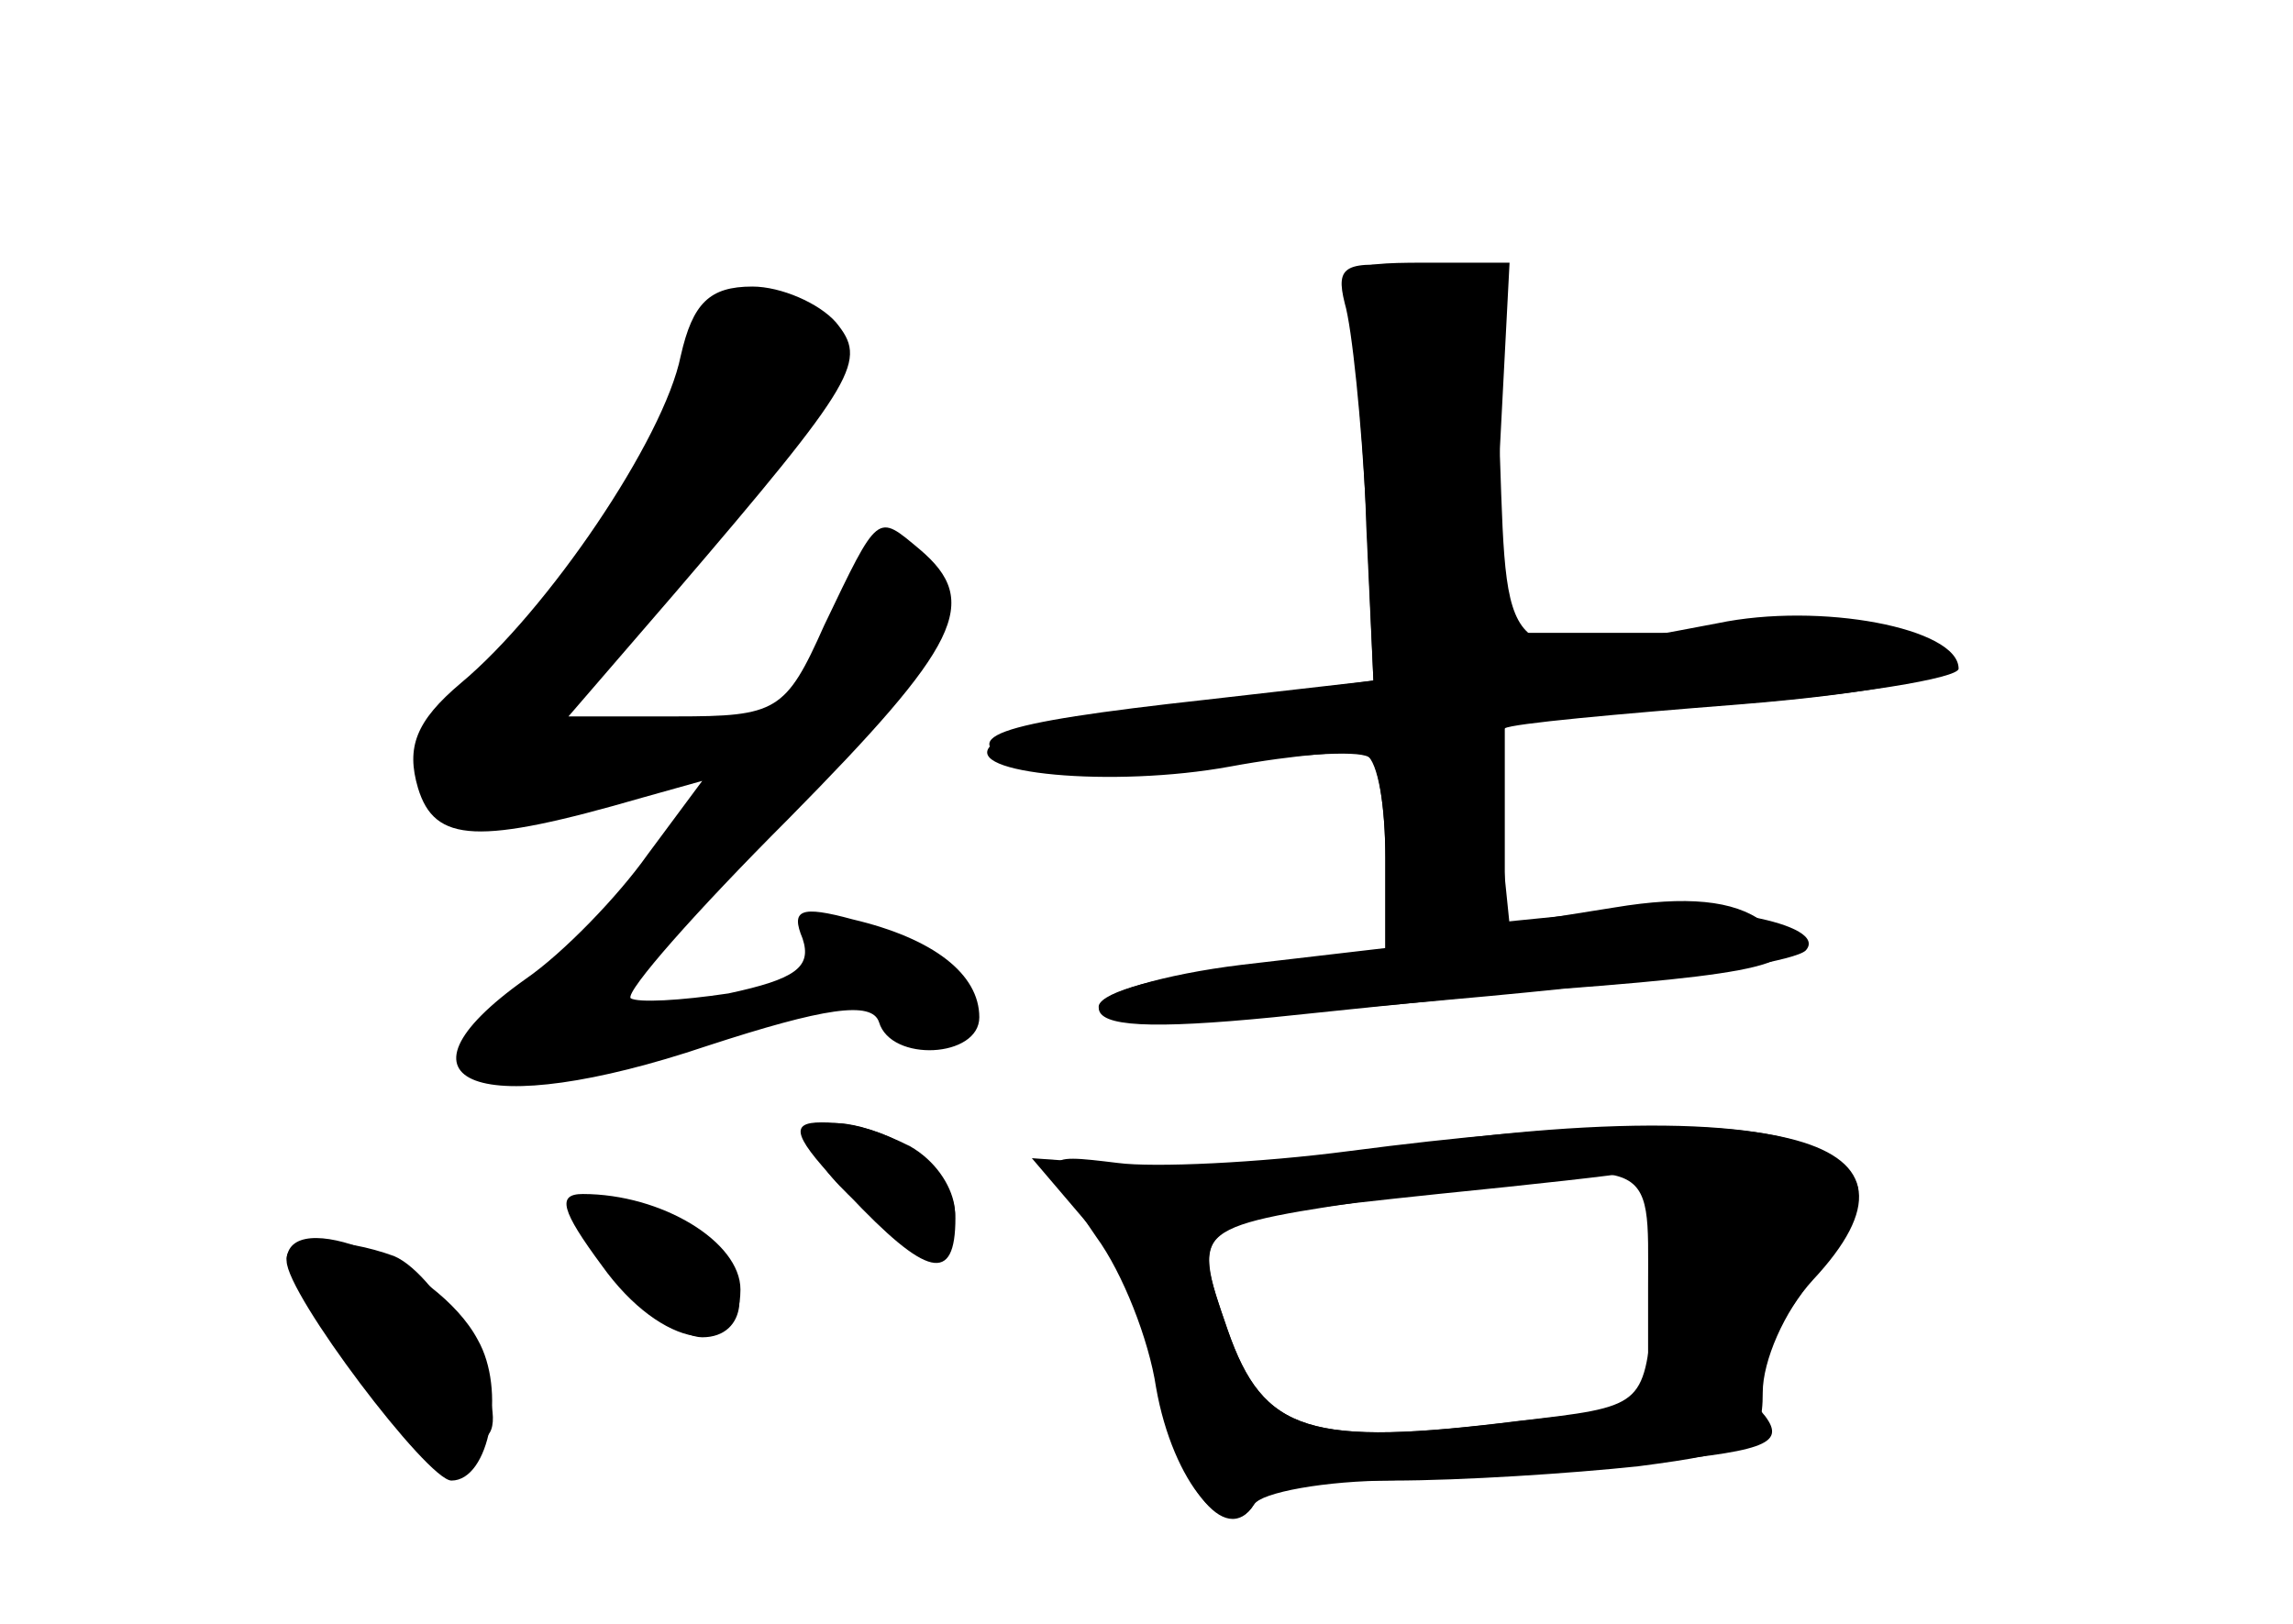 <?xml version="1.0" standalone="no"?>
<!DOCTYPE svg PUBLIC "-//W3C//DTD SVG 20010904//EN"
 "http://www.w3.org/TR/2001/REC-SVG-20010904/DTD/svg10.dtd">
<svg version="1.0" xmlns="http://www.w3.org/2000/svg"
 width="96pt" height="68pt" viewBox="0 0 96 68"
 preserveAspectRatio="xMidYMid meet">
<g transform="translate(0,68) scale(0.1,-0.1)" fill="#000000" stroke="none">
<g id="part-0" class="char-part">
  <path d="M565 548 c2 -13 6 -52 7 -88 l3 -65 -70 -8 c-91 -10 -107 -16 -77
-28 14 -5 47 -5 80 0 32 5 60 7 65 4 4 -2 7 -21 7 -43 l0 -38 -60 -7 c-82 -9
-79 -29 3 -21 34 3 94 8 132 12 93 7 105 12 83 28 -12 9 -32 11 -62 6 l-44 -7
-4 39 c-2 22 -1 41 2 43 3 2 47 6 98 10 125 10 119 30 -9 30 l-94 0 3 78 4 77
-36 0 c-33 0 -36 -2 -31 -22z"/>
  <path d="M285 531 c-7 -35 -56 -107 -92 -137 -19 -16 -23 -27 -18 -44 7 -23
25 -24 94 -4 l25 7 -23 -31 c-12 -17 -35 -41 -51 -52 -62 -44 -19 -60 76 -28
49 16 69 19 72 10 5 -17 42 -15 42 2 0 18 -19 33 -53 41 -22 6 -26 4 -21 -8 4
-12 -3 -17 -31 -23 -20 -3 -38 -4 -41 -2 -2 3 27 36 66 75 72 73 81 91 55 113
-18 15 -17 16 -40 -32 -16 -36 -20 -38 -62 -38 l-45 0 44 51 c78 91 81 98 68
114 -7 8 -23 15 -35 15 -18 0 -25 -7 -30 -29z"/>
  <path d="M340 202 c0 -12 34 -42 48 -42 19 0 14 28 -7 40 -24 12 -41 13 -41 2z"/>
  <path d="M565 198 c-38 -5 -82 -7 -97 -5 -33 4 -33 4 -9 -31 11 -15 22 -43 25
-63 7 -40 30 -67 41 -49 3 5 30 10 58 10 29 0 75 3 103 6 46 6 52 9 52 31 0
13 9 34 21 47 56 60 -10 78 -194 54z m127 -19 c2 -5 2 -28 0 -49 -4 -39 -4
-39 -56 -45 -88 -11 -107 -5 -122 38 -16 46 -16 46 88 57 40 4 76 8 80 9 3 0
8 -4 10 -10z"/>
  <path d="M240 173 c1 -16 39 -53 54 -53 19 0 21 23 4 38 -19 14 -58 25 -58 15z"/>
  <path d="M120 153 c0 -4 12 -24 26 -45 26 -37 47 -47 59 -28 8 13 -21 66 -40
74 -22 8 -45 8 -45 -1z"/>
</g>
<g id="part-1" class="char-part">
  <path d="M293 543 c-22 -63 -37 -88 -79 -133 -37 -40 -44 -53 -35 -64 9 -10
21 -12 44 -6 18 4 45 11 61 15 38 8 24 20 -21 16 -42 -3 -41 -1 36 87 44 52
53 67 44 80 -15 24 -42 27 -50 5z"/>
</g>
<g id="part-2" class="char-part">
  <path d="M355 180 c33 -35 45 -38 45 -10 0 21 -27 40 -56 40 -14 0 -12 -6 11
-30z"/>
  <path d="M252 150 c25 -35 58 -40 58 -10 0 20 -33 40 -66 40 -11 0 -9 -7 8
-30z"/>
  <path d="M120 152 c0 -14 59 -92 69 -92 16 0 23 38 11 59 -17 32 -80 57 -80
33z"/>
</g>
<g id="part-3" class="char-part">
  <path d="M563 553 c3 -10 7 -49 9 -88 l3 -70 -77 -10 c-42 -5 -79 -13 -83 -17
-13 -12 51 -18 100 -9 27 5 53 7 57 5 5 -3 8 -22 8 -43 l0 -38 -60 -7 c-33 -4
-60 -12 -60 -18 0 -8 22 -9 73 -4 39 4 104 11 144 14 39 4 75 10 79 14 10 11
-41 21 -86 16 l-40 -4 0 42 0 42 95 7 c52 4 95 11 95 15 0 17 -58 28 -101 19
-90 -17 -88 -19 -91 69 l-3 77 -33 3 c-29 3 -33 1 -29 -15z"/>
</g>
<g id="part-4" class="char-part">
  <path d="M575 198 c-33 -5 -79 -7 -101 -6 l-42 3 23 -27 c13 -15 26 -45 30
-67 7 -42 28 -70 40 -51 3 5 25 10 48 10 23 0 72 3 110 7 55 5 65 8 56 20 -9
10 -5 23 17 54 27 40 28 42 9 55 -21 16 -97 17 -190 2z m115 -57 l0 -50 -53
-6 c-89 -11 -108 -5 -123 38 -15 44 -17 43 71 56 110 16 105 18 105 -38z"/>
</g>
</g>
</svg>